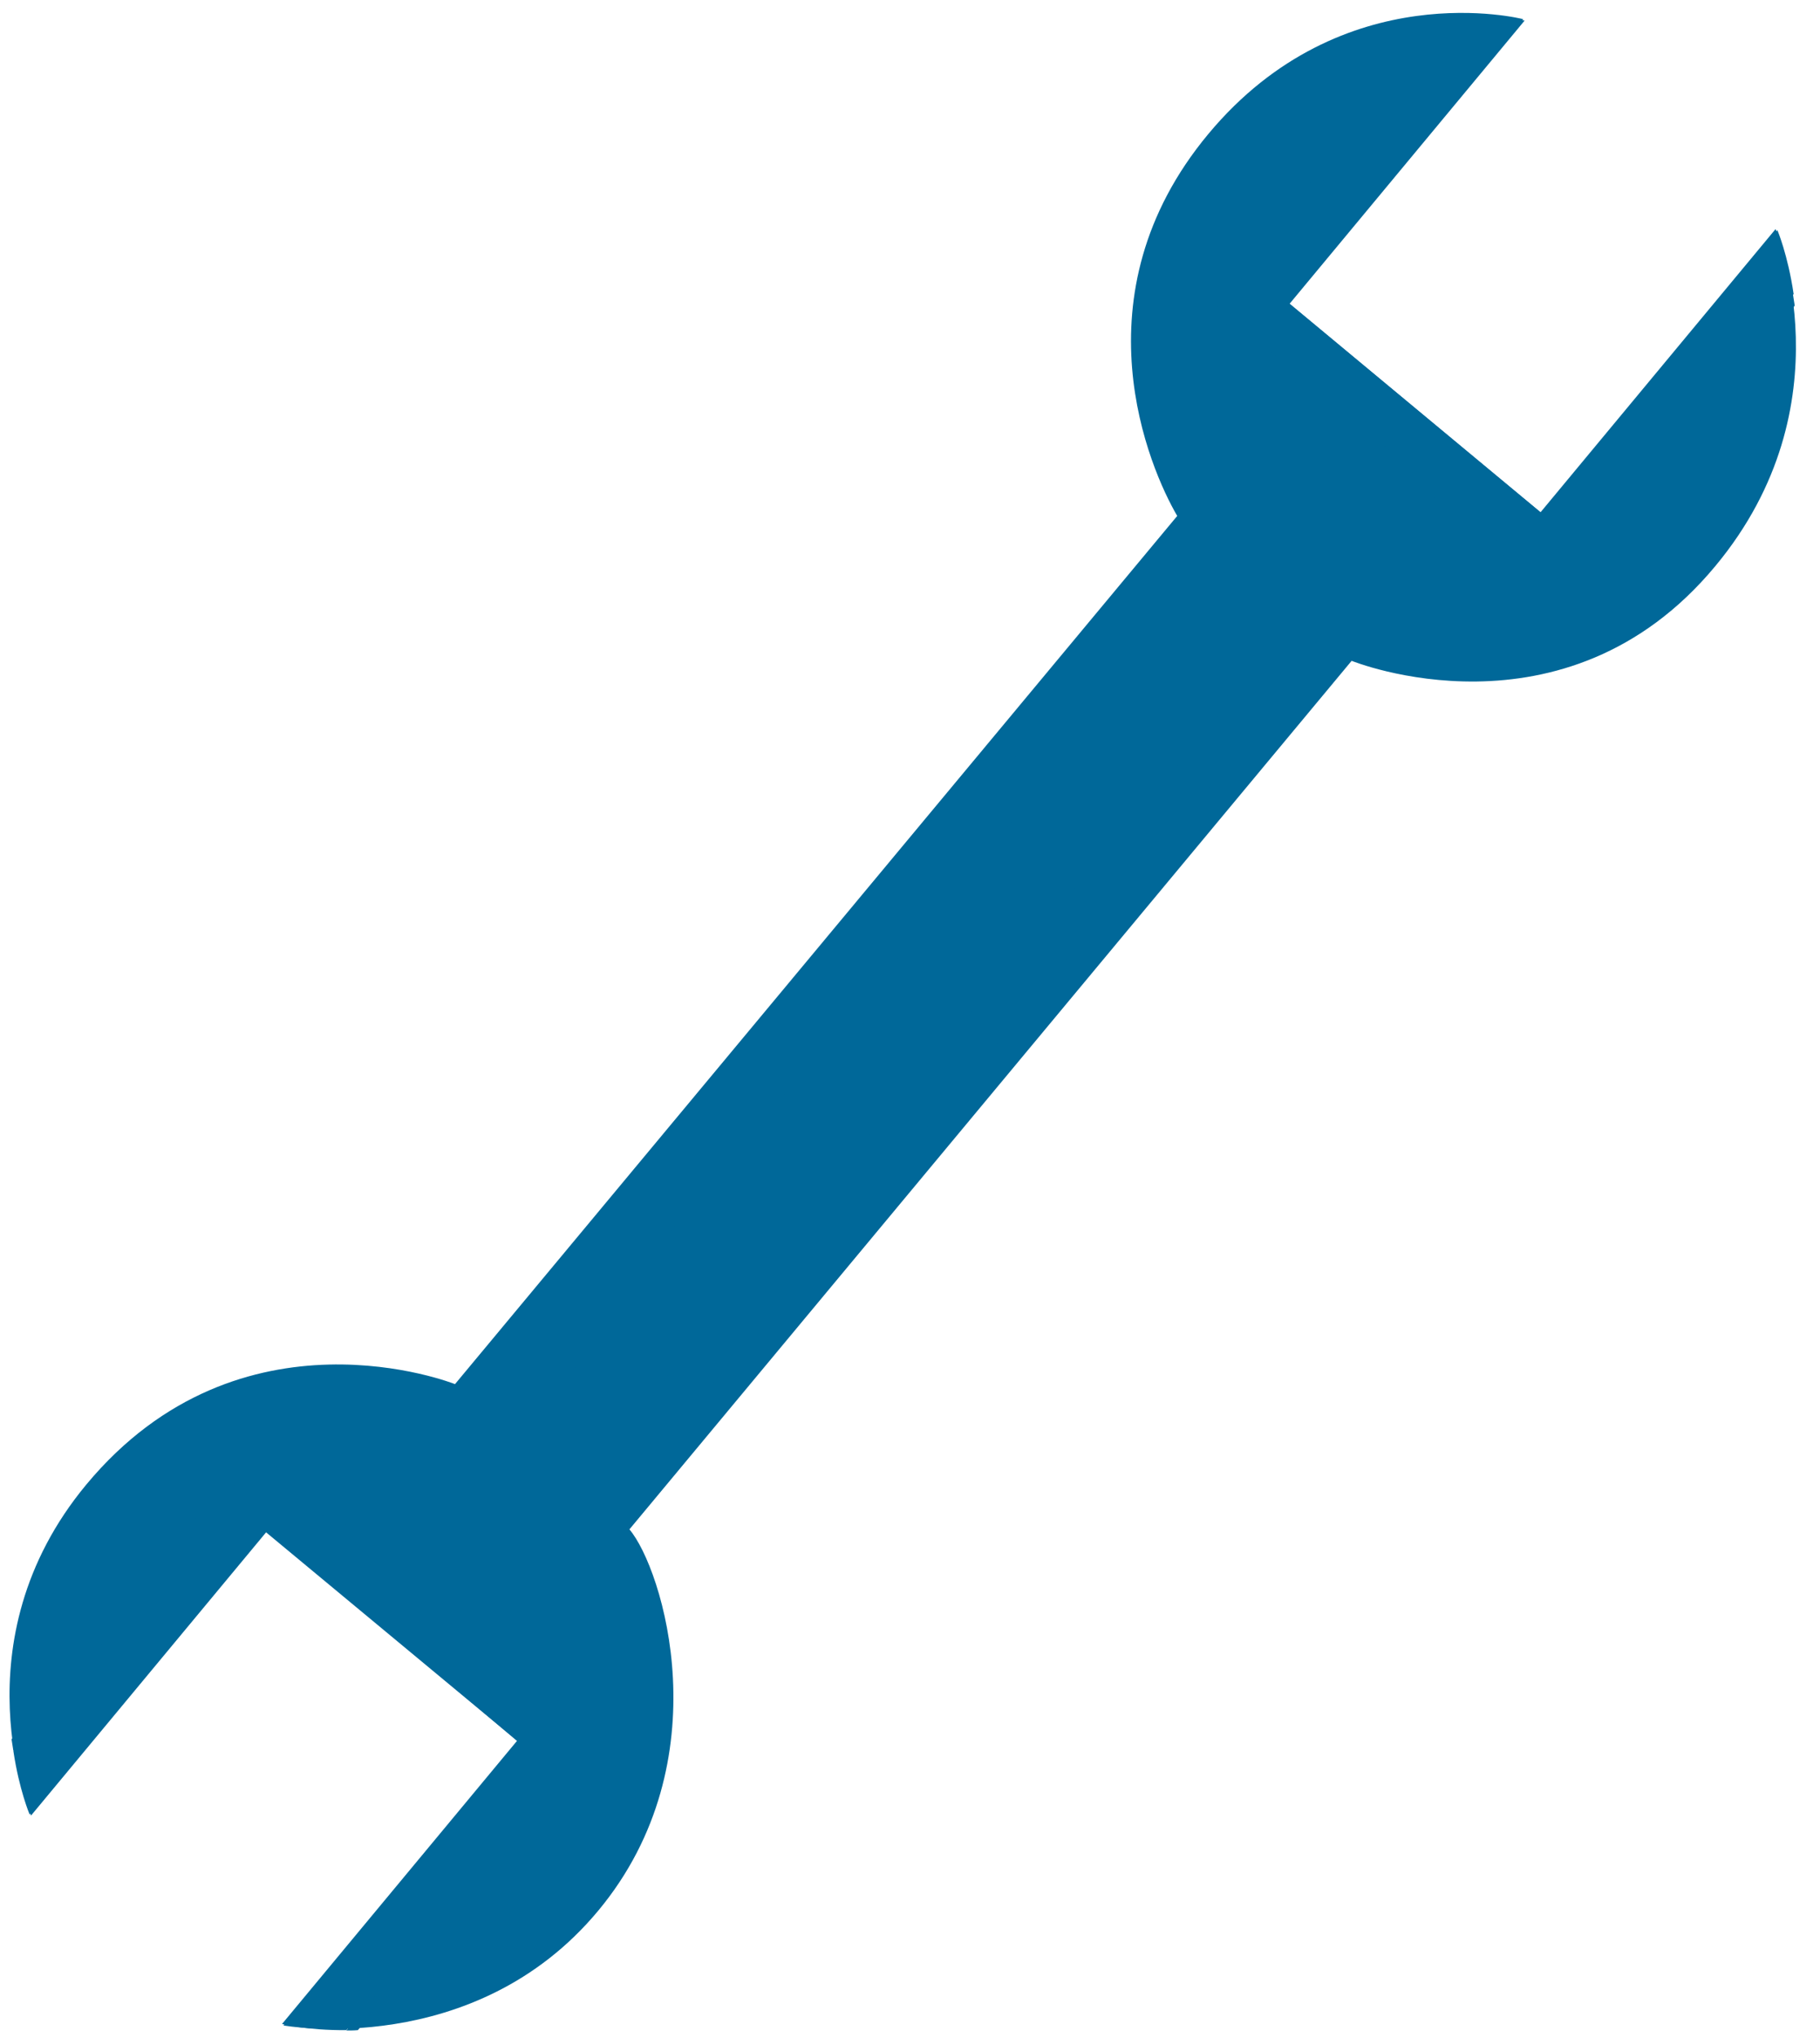 <?xml version="1.0" encoding="utf-8"?>
<!-- Generator: Adobe Illustrator 24.0.2, SVG Export Plug-In . SVG Version: 6.00 Build 0)  -->
<svg version="1.1" id="Layer_1" xmlns="http://www.w3.org/2000/svg" xmlns:xlink="http://www.w3.org/1999/xlink" x="0px" y="0px"
	 viewBox="0 0 504 564" style="enable-background:new 0 0 504 564;" height="564" width="504" xml:space="preserve">
<style type="text/css">
	.st0{fill:#006899;}
</style>
<g>
	<path class="st0" d="M143.6,482.2l-65.1,78.4c0,0,52.8,9.6,87.2-31.8c34.4-41.4,17.8-94.7,8.6-105.5l200-240.4
		c0,0,59,24,100.7-26.2c37.2-44.7,16.7-93.3,16.7-93.3l-65.1,78.4l-69.9-58.1l65.1-78.4c0,0-50-12.9-87.2,31.8
		c-37.2,44.7-16.2,92.7-8.6,105.7L126,383.1c0,0-59.3-23.7-102.1,27.8c-36.1,43.5-15.3,91.6-15.3,91.6l65.6-79L143.6,482.2z"/>
	<path class="st0" d="M156.9,394.8c-9.9-8.3-11.1-23.2-2.7-33.2l155.1-185.9c8.4-10.1,23.3-11.5,33.2-3.3
		c9.9,8.3,11.1,23.2,2.7,33.3L190.1,391.5C181.7,401.6,166.8,403,156.9,394.8z"/>
	<path class="st0" d="M335.4,180.8c-5.3-4.5-13.4-3.7-17.9,1.8L162.5,368.4c-4.5,5.4-3.9,13.5,1.5,17.9c5.3,4.5,13.4,3.7,17.9-1.8
		l155.1-185.9C341.4,193.3,340.8,185.3,335.4,180.8z"/>
	<path class="st0" d="M337.2,85l92.6,76.9l66.9-80.5c-1.6-10.9-4.5-17.7-4.5-17.7L427,142.1l-69.9-58l65.1-78.4c0,0-7-1.8-17.8-1.7
		L337.2,85z"/>
	<path class="st0" d="M333.9,85.2l96.2,80l66.9-80.6c-0.5-3.2-0.5-3.2-0.5-3.2l-66.9,80.5L337.2,85l67.2-81c-1,0-2.1,0-3.2,0.1
		L333.9,85.2z"/>
	<path class="st0" d="M163.2,481l-92.6-76.9L3.7,484.6c1.6,10.8,4.5,17.6,4.5,17.6l65.1-78.4l69.9,58l-65.1,78.4c0,0,7,1.8,17.8,1.7
		L163.2,481z"/>
	<path class="st0" d="M166.4,480.8l-96.2-80l-67,80.6c0.5,3.2,0.5,3.2,0.5,3.2l66.9-80.5l92.6,76.9L95.9,562c1,0,2.1,0,3.2-0.1
		L166.4,480.8z"/>
</g>
</svg>
